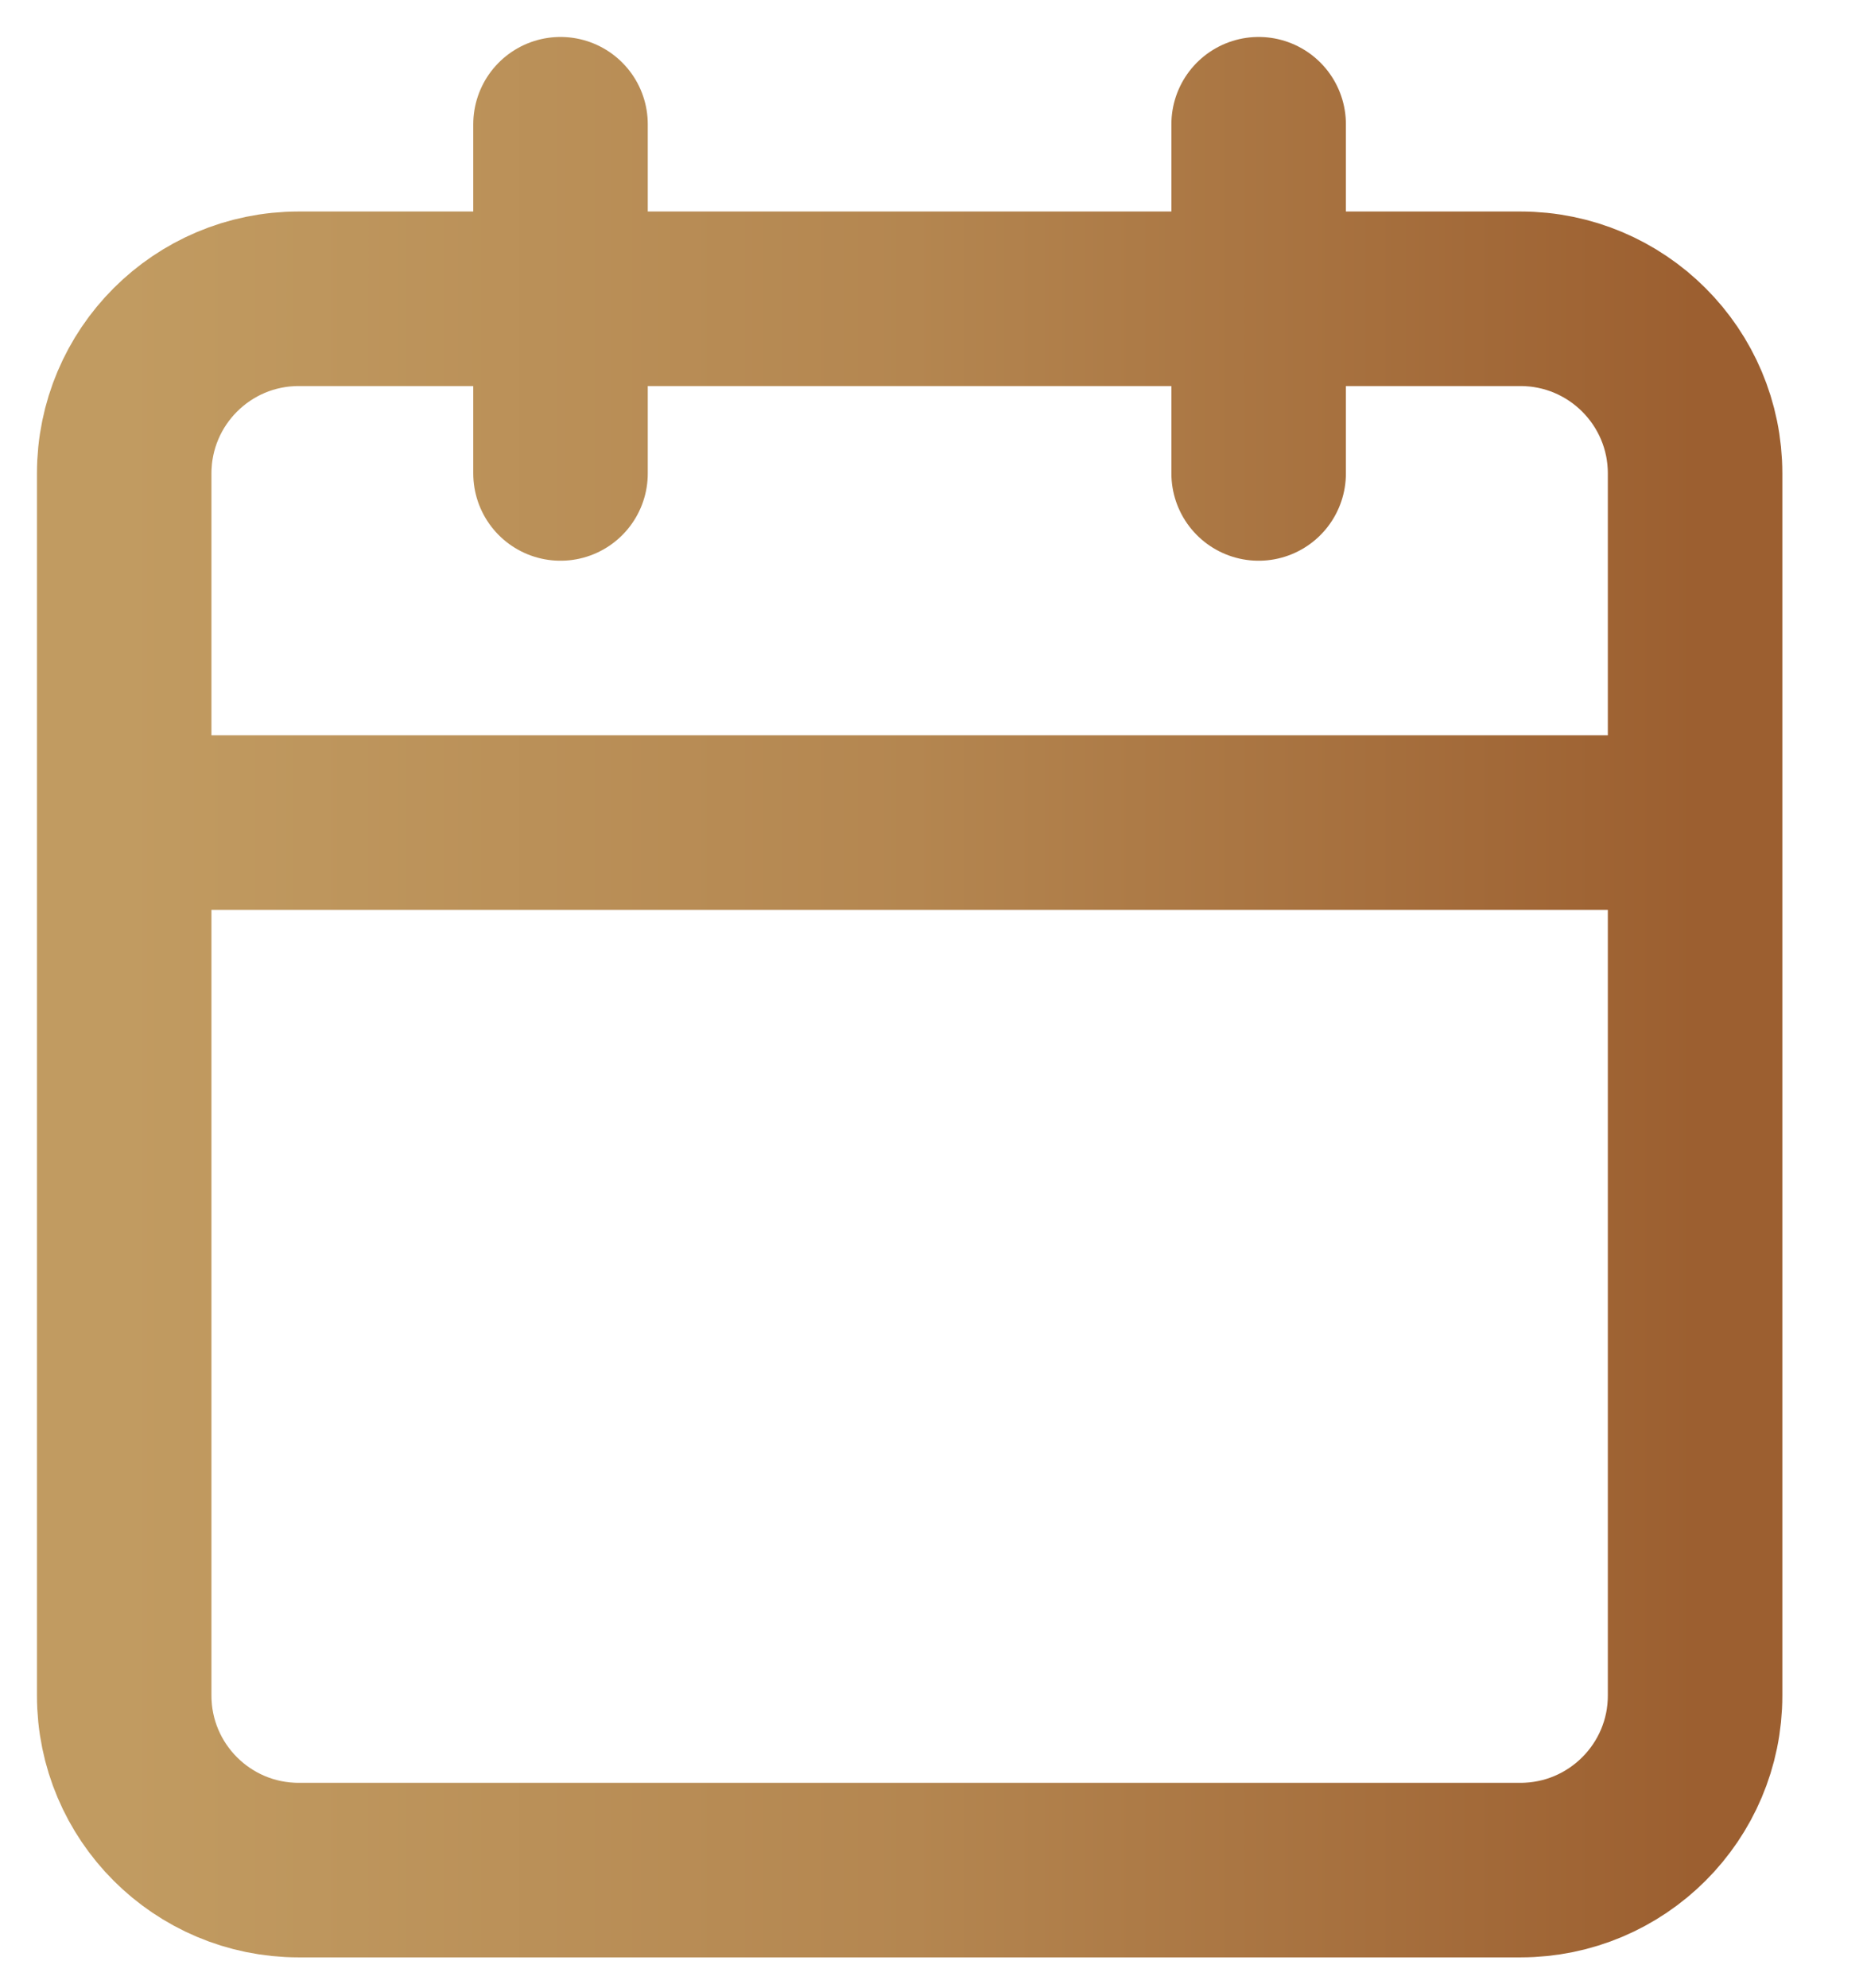 <svg width="15" height="16" viewBox="0 0 15 16" fill="none" xmlns="http://www.w3.org/2000/svg">
<path d="M10.134 1V3.811M4.513 1V3.811M1 6.621H13.648M2.405 2.405H12.242C13.018 2.405 13.648 3.034 13.648 3.811V13.648C13.648 14.424 13.018 15.053 12.242 15.053H2.405C1.629 15.053 1 14.424 1 13.648V3.811C1 3.034 1.629 2.405 2.405 2.405Z" stroke="url(#paint0_linear_322_19312)" stroke-width="1.405" stroke-linecap="round" stroke-linejoin="round"/>
<defs>
<linearGradient id="paint0_linear_322_19312" x1="1" y1="1" x2="13.648" y2="1" gradientUnits="userSpaceOnUse">
<stop stop-color="#C19B61"/>
<stop offset="0.503" stop-color="#B48650"/>
<stop offset="1" stop-color="#9C5F30"/>
</linearGradient>
</defs>
</svg>

